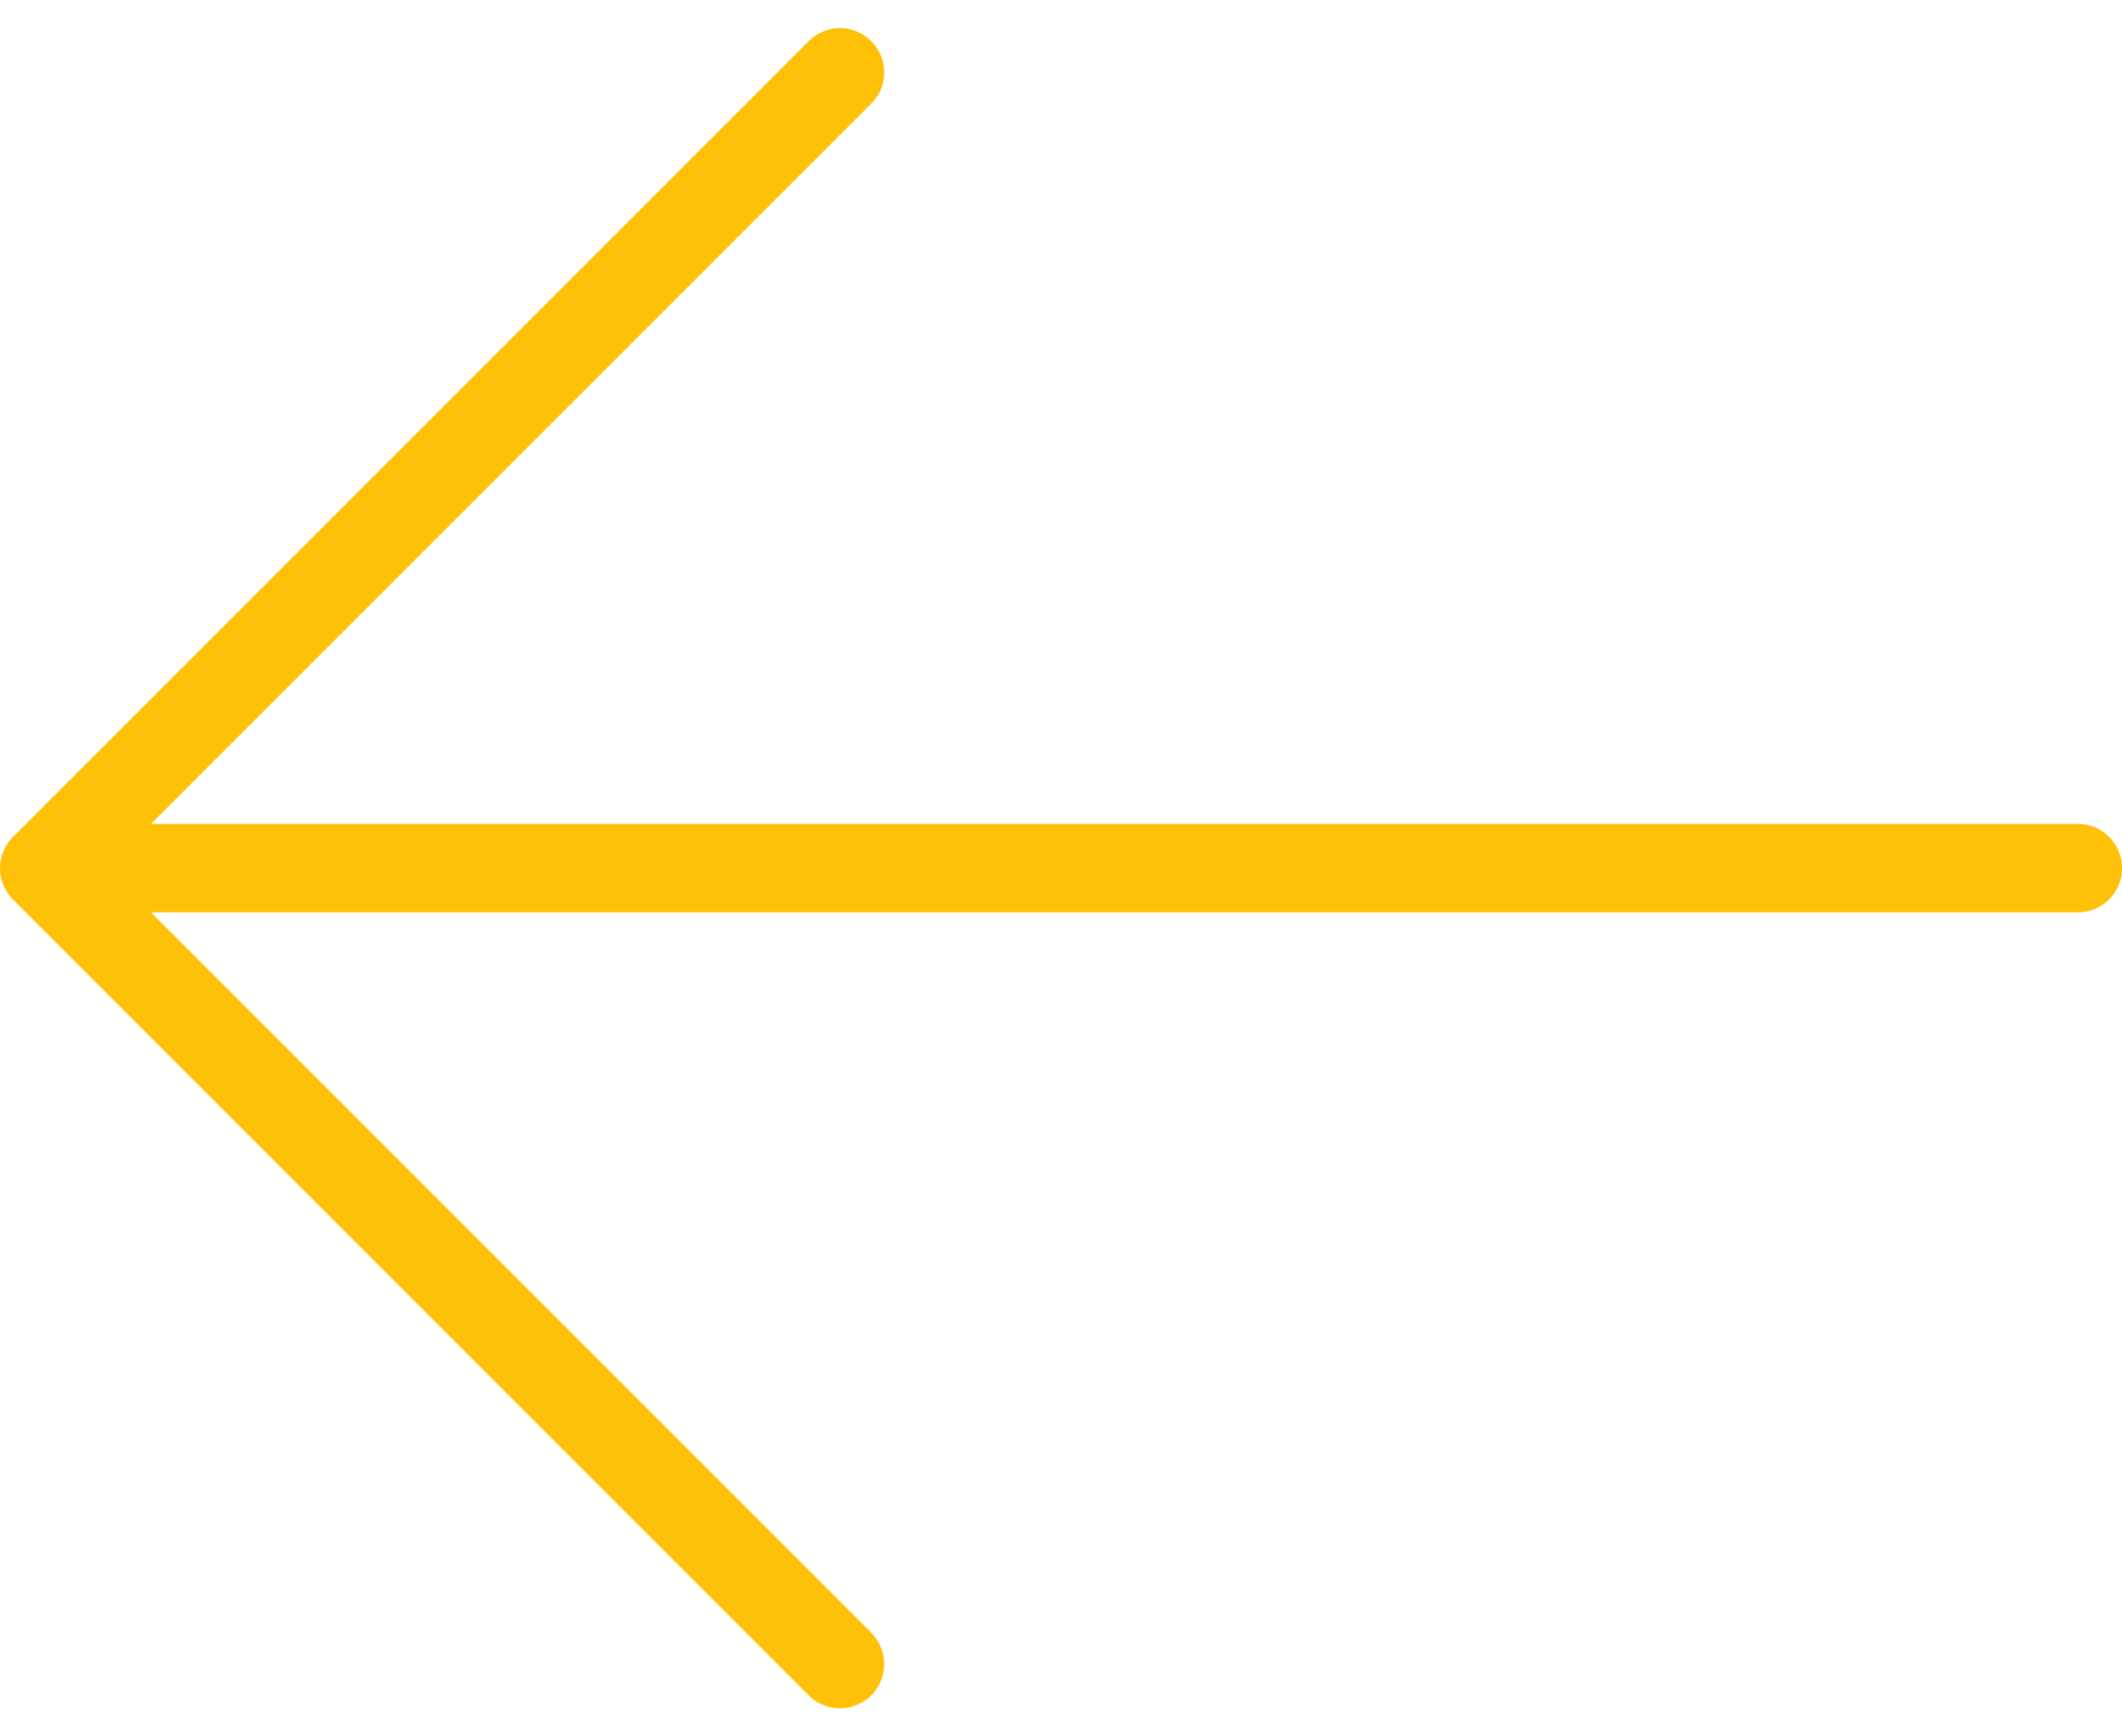 <svg width="22" height="18" fill="none" xmlns="http://www.w3.org/2000/svg"><path d="M9.033 16.925L1.565 9.458h19.977a.458.458 0 000-.917H1.565l7.468-7.467a.458.458 0 00-.648-.648l-8.25 8.25a.458.458 0 00-.001.648l8.25 8.25a.458.458 0 00.649-.647v-.002z" fill="#FFC107"/></svg>